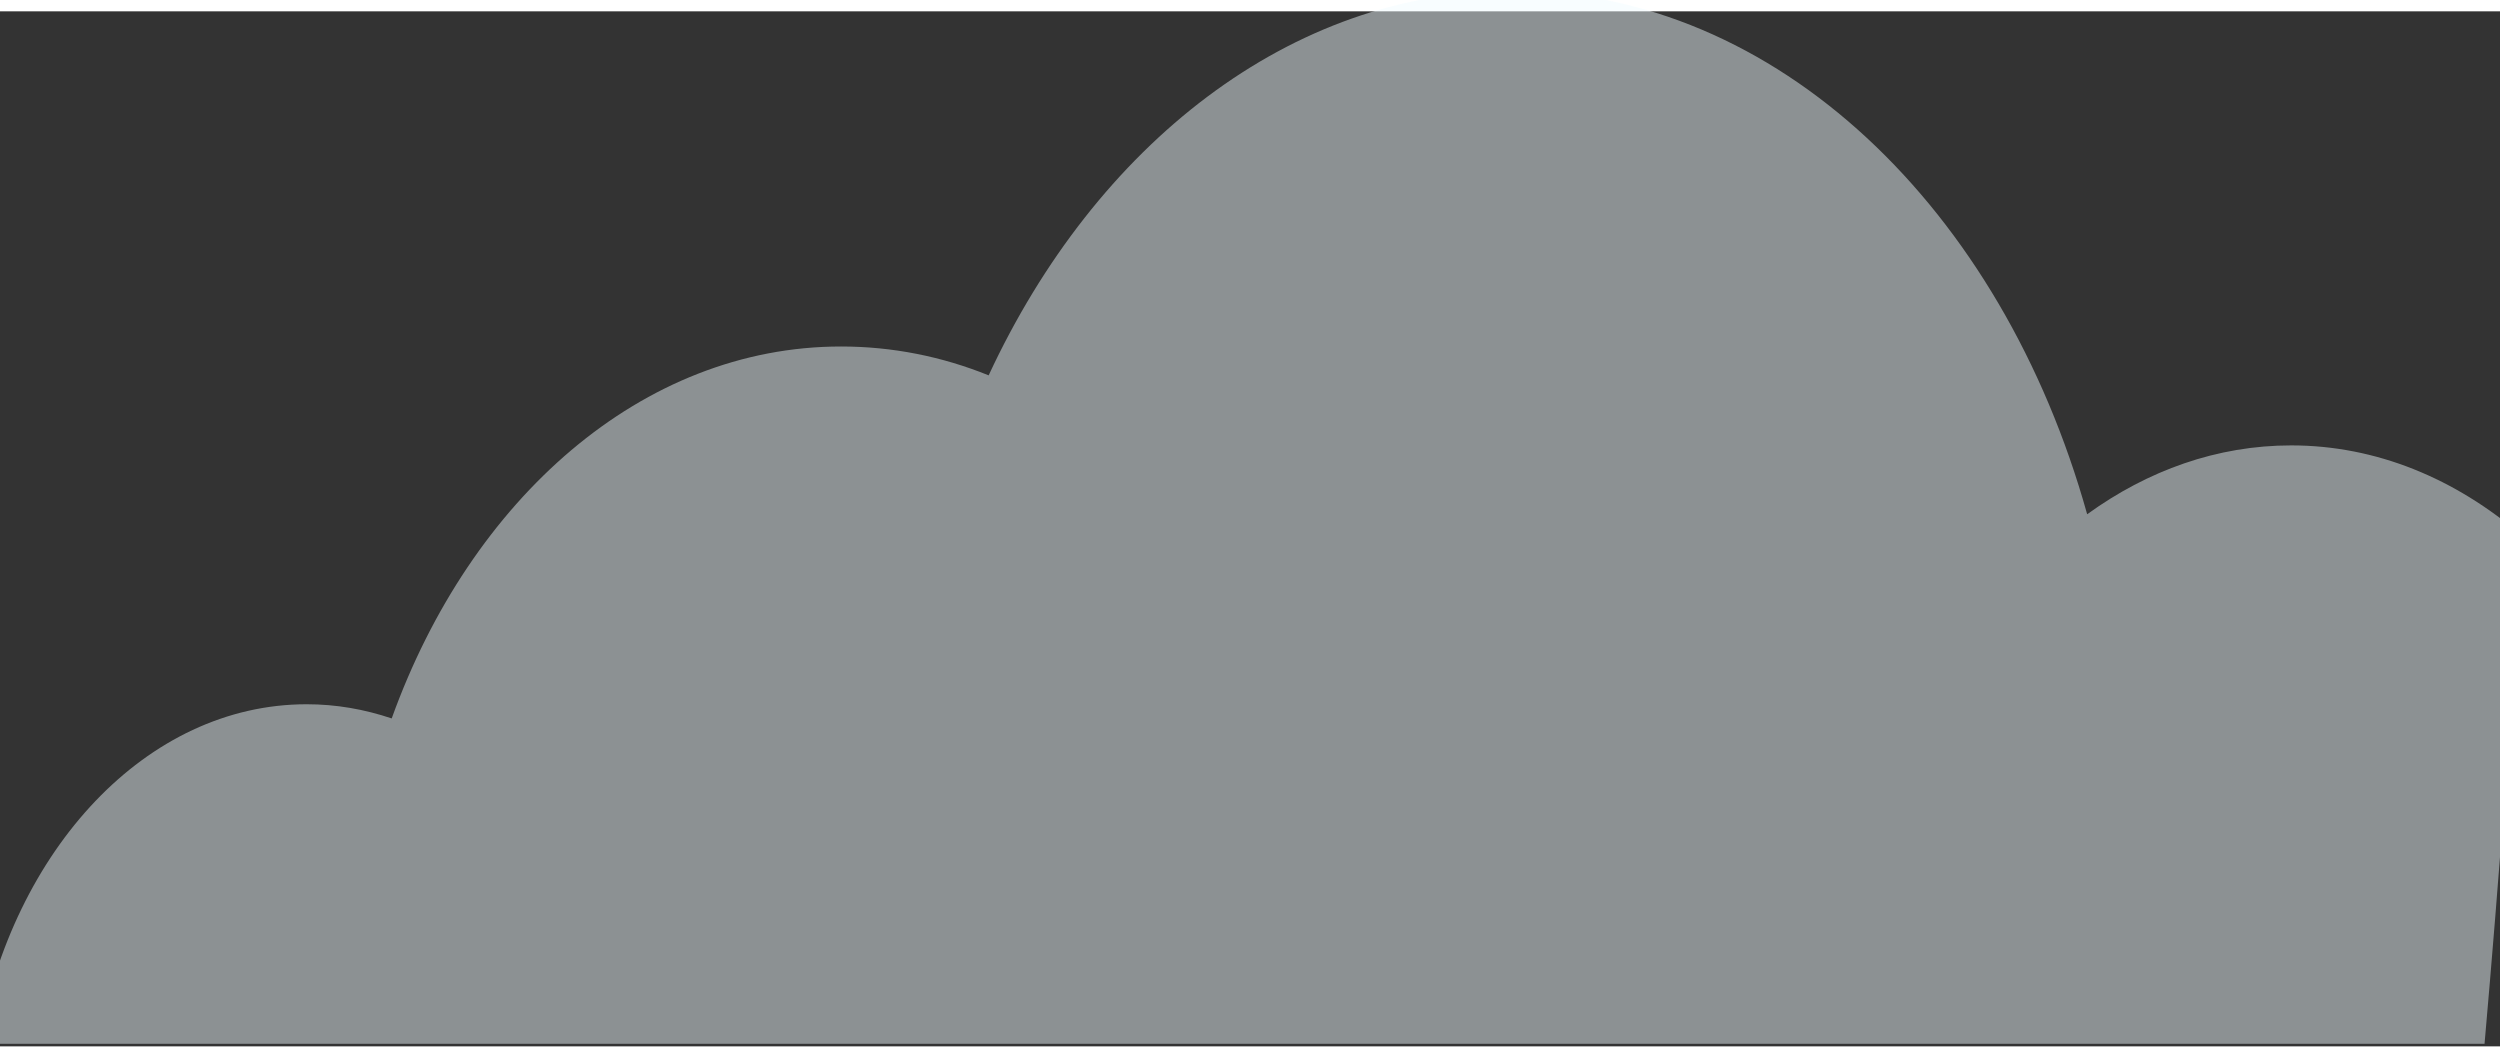 <svg width="26" height="11" viewBox="0.222 0.21 25.555 10.58" fill="none" xmlns="http://www.w3.org/2000/svg">
<rect x="0.222" y="0.21" width="25.555" height="10.58" fill="#333333" stroke="none"/>
<path opacity="0.47" d="M26 5.569C25.324 4.988 24.515 4.647 23.643 4.647C22.887 4.647 22.177 4.902 21.557 5.351C20.686 2.229 18.383 0 15.683 0C13.412 0 11.422 1.576 10.328 3.931C9.851 3.738 9.344 3.636 8.819 3.636C6.786 3.636 5.033 5.193 4.226 7.438C3.947 7.344 3.657 7.293 3.357 7.293C1.721 7.293 0.351 8.777 0 10.764H25.619C25.772 9.022 25.901 7.29 26 5.569Z" fill="#F0FBFF"/>
</svg>
